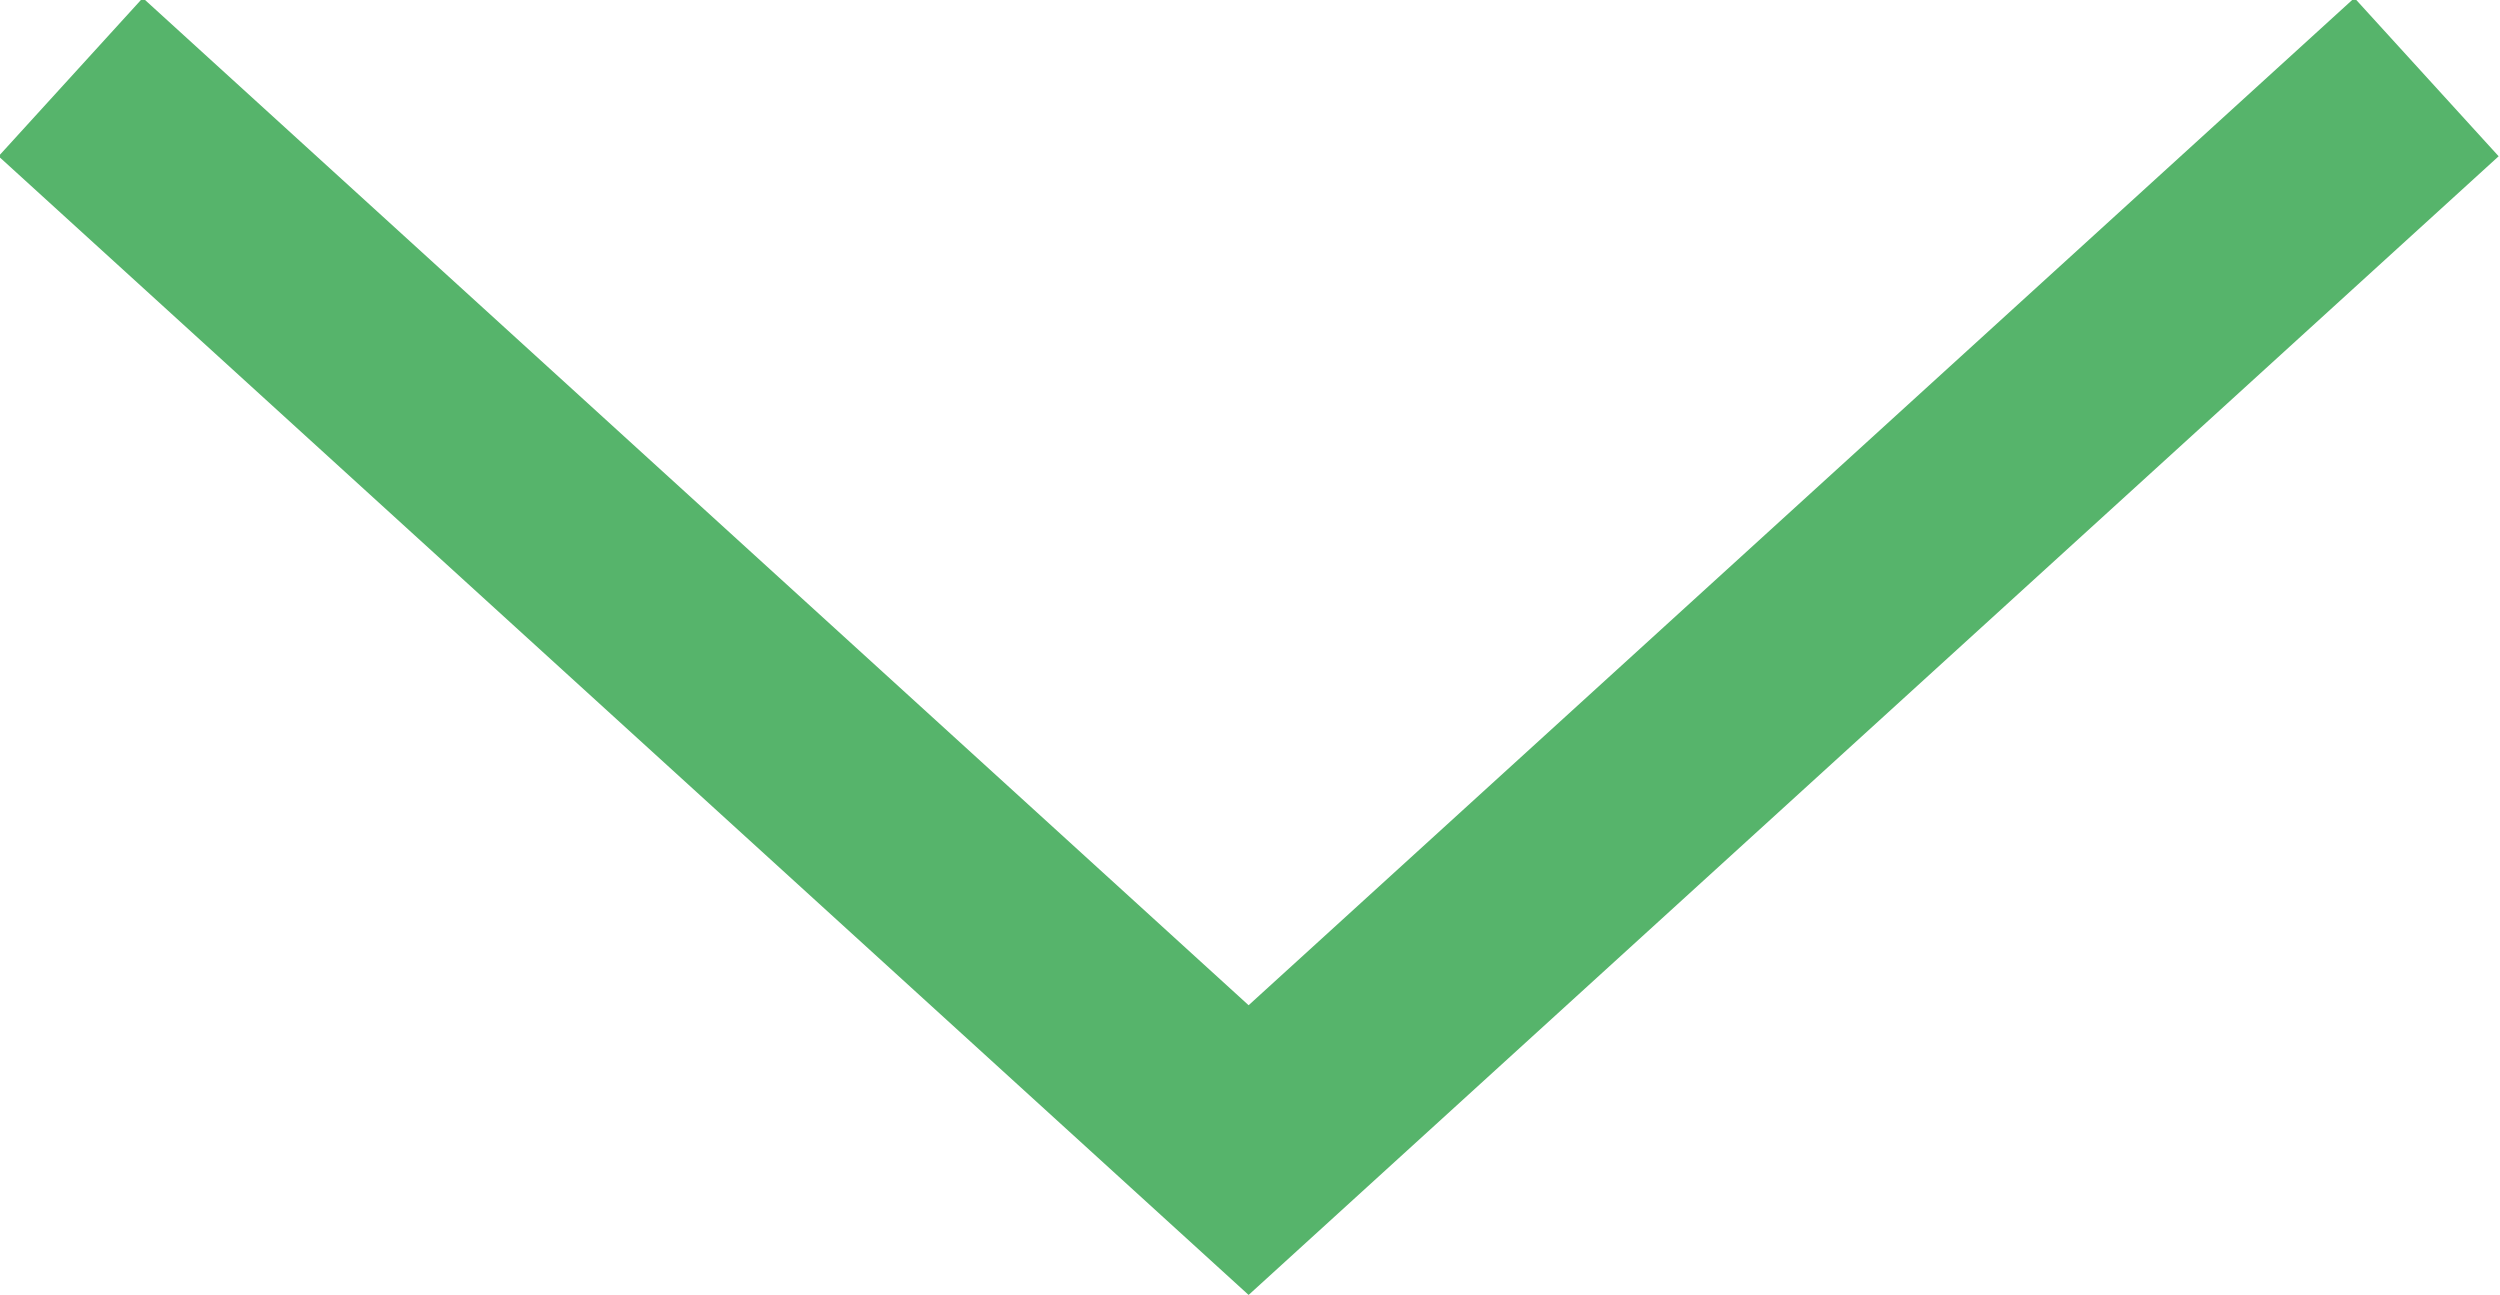 <svg width="11.673" height="6.046" viewBox="0 0 11.673 6.046" fill="none" xmlns="http://www.w3.org/2000/svg" xmlns:xlink="http://www.w3.org/1999/xlink">
	<desc>
			Created with Pixso.
	</desc>
	<defs/>
	<path id="Vector 99" d="M11.33 0.36L5.83 5.37L0.33 0.36" stroke="#56B46B" stroke-opacity="1" stroke-width="1"/>
</svg>
